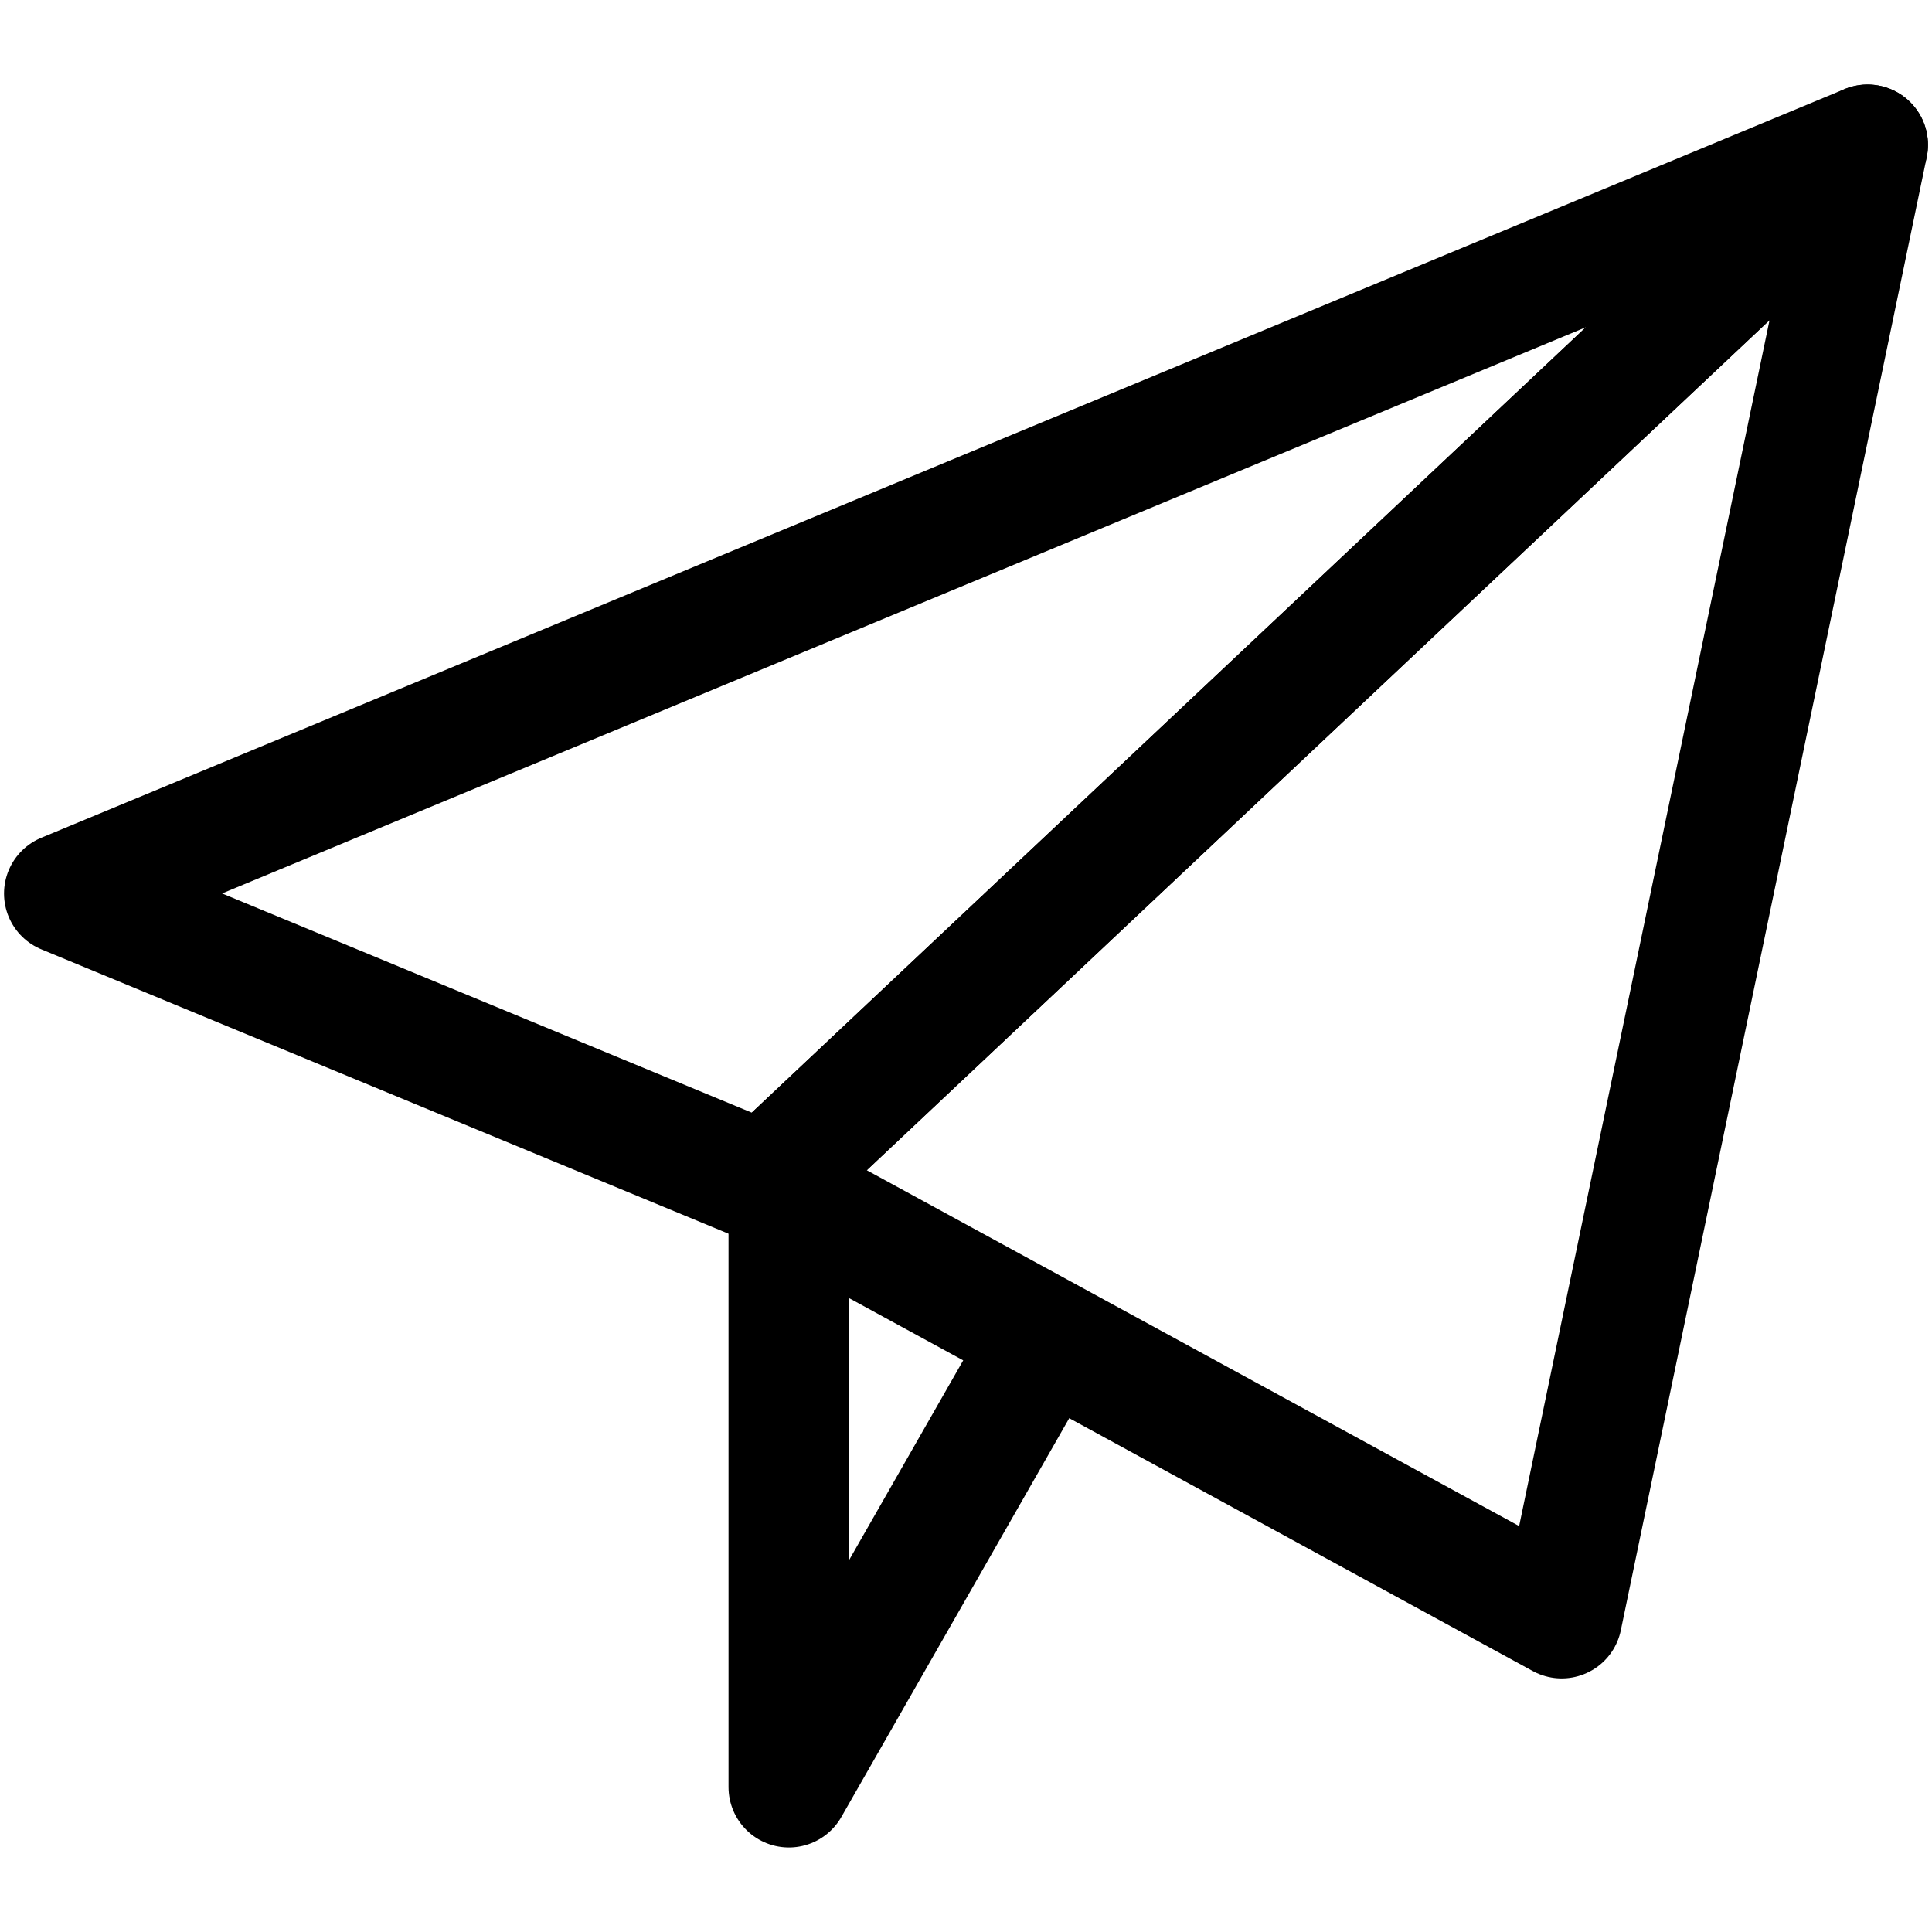 <?xml version="1.0" encoding="utf-8"?>
<!-- Generator: Adobe Illustrator 18.0.0, SVG Export Plug-In . SVG Version: 6.00 Build 0)  -->
<!DOCTYPE svg PUBLIC "-//W3C//DTD SVG 1.1//EN" "http://www.w3.org/Graphics/SVG/1.1/DTD/svg11.dtd">
<svg version="1.1" id="Layer_1" xmlns="http://www.w3.org/2000/svg" xmlns:xlink="http://www.w3.org/1999/xlink" x="0px" y="0px"
	 viewBox="0 0 24 24" enable-background="new 0 0 24 24" xml:space="preserve">
<g>
	<polygon fill="none" stroke="#000000" stroke-width="1.5" stroke-linejoin="round" stroke-miterlimit="10" points="23.2,1.8 
		0.8,11.1 9.5,14.7 	"/>
	<polygon fill="none" stroke="#000000" stroke-width="1.5" stroke-linejoin="round" stroke-miterlimit="10" points="23.2,1.8 
		19.4,20.1 9.5,14.7 	"/>
	<polyline fill="none" stroke="#000000" stroke-width="1.5" stroke-linejoin="round" stroke-miterlimit="10" points="9.8,14.7 
		9.8,22.2 13,16.6 	"/>
</g>
</svg>
